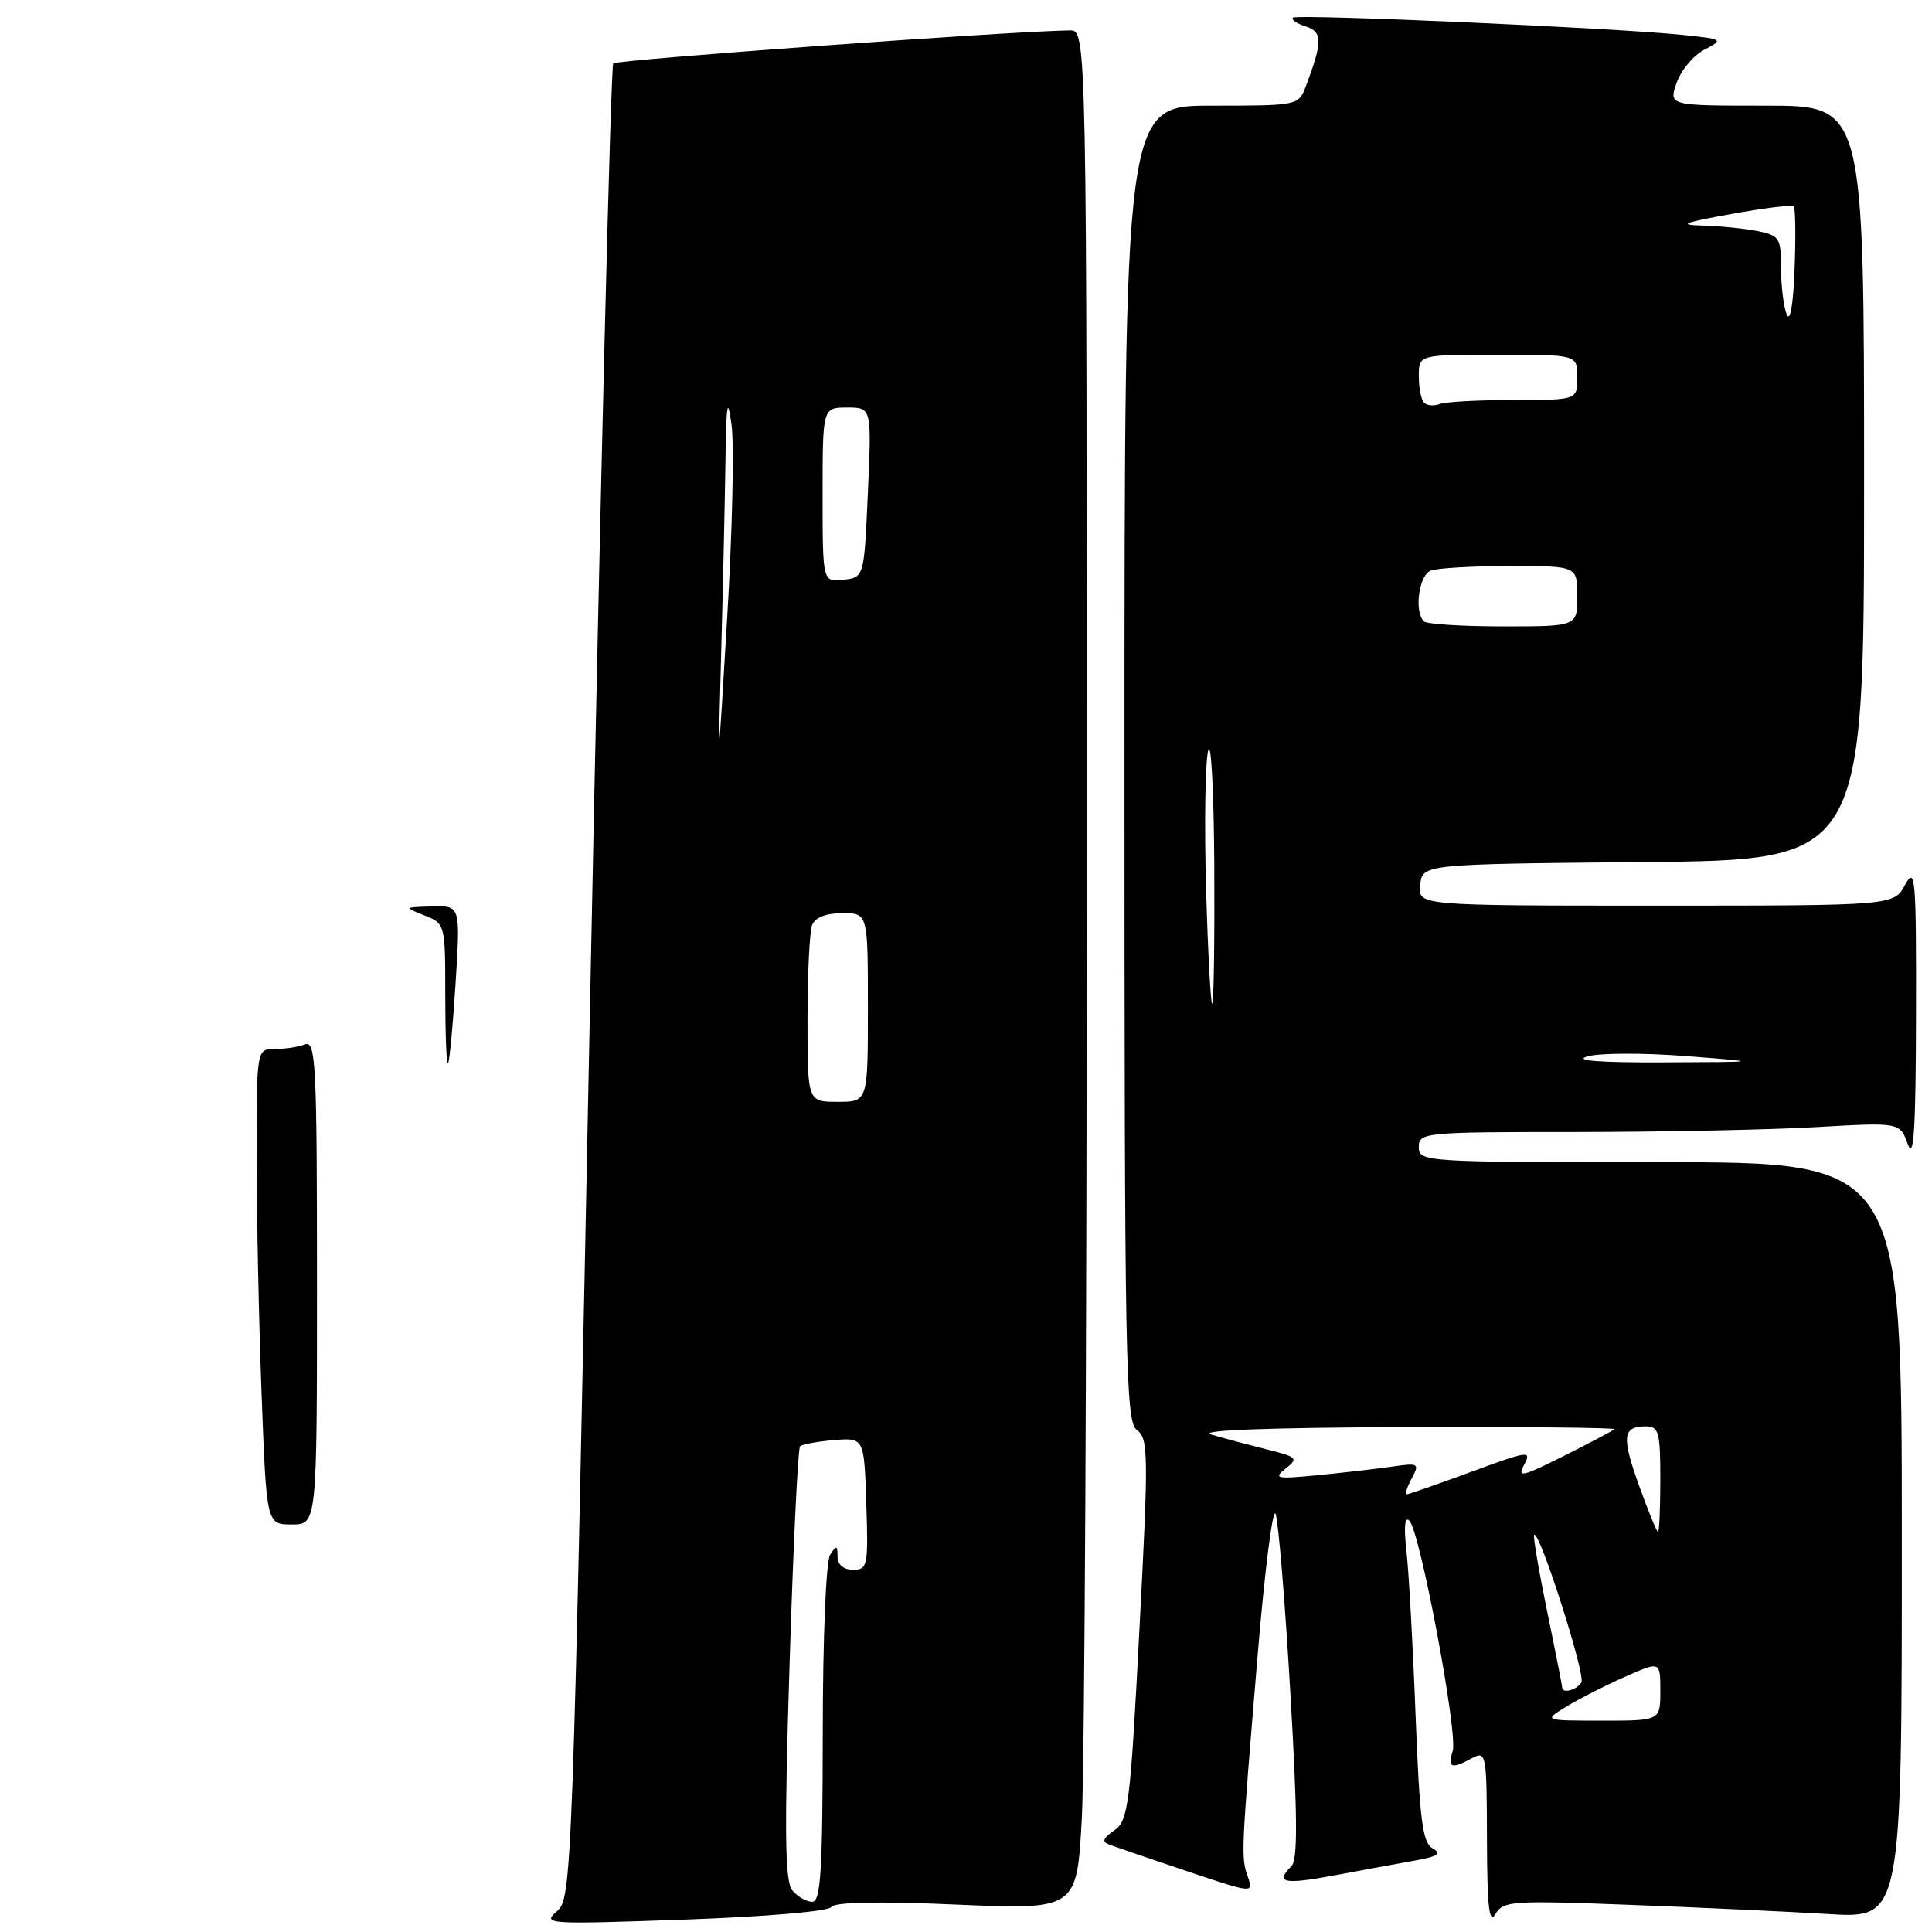 <?xml version="1.0" encoding="UTF-8" standalone="no"?>
<!DOCTYPE svg PUBLIC "-//W3C//DTD SVG 1.1//EN" "http://www.w3.org/Graphics/SVG/1.1/DTD/svg11.dtd" >
<svg xmlns="http://www.w3.org/2000/svg" xmlns:xlink="http://www.w3.org/1999/xlink" version="1.1" viewBox="0 0 256 256">
 <g >
 <path fill="currentColor"
d=" M 110.16 252.69 C 110.58 252.04 116.40 251.92 126.75 252.37 C 142.69 253.05 142.69 253.05 143.35 240.87 C 143.71 234.17 144.00 178.13 144.00 116.34 C 144.00 4.00 144.00 4.00 141.75 4.03 C 134.05 4.12 81.76 7.91 81.26 8.40 C 80.93 8.74 79.57 63.57 78.24 130.26 C 75.86 249.61 75.79 251.53 73.78 253.27 C 71.82 254.96 72.51 255.00 90.62 254.36 C 101.41 253.98 109.78 253.27 110.16 252.69 Z  M 215.86 252.40 C 225.01 252.74 236.89 253.30 242.25 253.62 C 252.00 254.22 252.00 254.22 252.00 204.11 C 252.00 154.00 252.00 154.00 220.00 154.00 C 188.67 154.00 188.00 153.96 188.00 152.00 C 188.00 150.06 188.67 150.00 208.75 150.00 C 220.16 149.99 234.50 149.70 240.62 149.35 C 251.74 148.71 251.74 148.71 252.79 151.60 C 253.59 153.81 253.85 149.71 253.88 134.50 C 253.92 116.22 253.79 114.74 252.43 117.25 C 250.94 120.00 250.94 120.00 219.40 120.00 C 187.87 120.00 187.87 120.00 188.18 117.25 C 188.50 114.50 188.50 114.50 217.75 114.23 C 247.00 113.97 247.00 113.97 247.00 63.98 C 247.00 14.00 247.00 14.00 234.05 14.00 C 221.10 14.00 221.10 14.00 222.16 10.98 C 222.74 9.31 224.39 7.33 225.84 6.58 C 228.41 5.23 228.35 5.19 222.98 4.63 C 214.09 3.70 171.84 1.83 171.32 2.34 C 171.06 2.60 171.82 3.13 173.01 3.50 C 175.26 4.22 175.26 5.55 173.02 11.46 C 172.06 13.98 171.95 14.00 160.52 14.00 C 149.00 14.00 149.00 14.00 149.00 101.14 C 149.00 181.02 149.14 188.38 150.65 189.49 C 152.17 190.60 152.20 192.69 150.98 215.91 C 149.77 239.19 149.51 241.23 147.66 242.53 C 146.09 243.63 145.96 244.04 147.08 244.46 C 147.86 244.75 152.46 246.32 157.30 247.95 C 166.03 250.88 166.10 250.89 165.35 248.70 C 164.43 246.04 164.44 245.80 166.62 219.61 C 167.57 208.12 168.66 199.57 169.03 200.61 C 169.40 201.65 170.28 212.32 170.98 224.32 C 171.93 240.53 171.97 246.43 171.13 247.27 C 168.91 249.49 170.09 249.75 176.75 248.51 C 180.46 247.82 185.29 246.93 187.47 246.54 C 190.55 245.99 191.08 245.62 189.83 244.92 C 188.49 244.17 188.11 241.20 187.57 227.26 C 187.22 218.04 186.67 208.25 186.36 205.50 C 186.00 202.30 186.14 200.86 186.75 201.50 C 188.19 202.99 193.21 229.75 192.49 232.03 C 191.78 234.26 192.30 234.45 195.07 232.96 C 196.93 231.97 197.00 232.38 197.03 243.71 C 197.05 252.67 197.32 255.05 198.15 253.63 C 199.16 251.89 200.31 251.81 215.86 252.40 Z  M 34.66 184.75 C 34.30 175.26 34.00 161.09 34.00 153.25 C 34.00 139.00 34.00 139.00 36.42 139.00 C 37.75 139.00 39.55 138.73 40.42 138.39 C 41.84 137.85 42.00 141.03 42.00 169.89 C 42.00 202.00 42.00 202.00 38.66 202.00 C 35.31 202.00 35.31 202.00 34.66 184.75 Z  M 59.00 131.86 C 59.00 122.45 58.98 122.38 56.25 121.30 C 53.50 120.21 53.51 120.21 57.26 120.11 C 61.01 120.00 61.01 120.00 60.37 130.25 C 60.01 135.89 59.56 140.69 59.36 140.92 C 59.16 141.15 59.00 137.07 59.00 131.86 Z  M 104.99 250.49 C 104.00 249.29 103.92 242.96 104.62 220.57 C 105.10 204.94 105.73 191.93 106.01 191.65 C 106.29 191.38 108.32 191.00 110.51 190.82 C 114.50 190.50 114.50 190.50 114.79 199.25 C 115.06 207.48 114.96 208.00 113.04 208.00 C 111.77 208.00 110.99 207.34 110.98 206.25 C 110.97 204.75 110.83 204.72 110.00 206.00 C 109.45 206.85 109.02 217.11 109.02 229.75 C 109.00 247.97 108.75 252.00 107.62 252.00 C 106.86 252.00 105.68 251.32 104.99 250.49 Z  M 107.00 135.08 C 107.00 129.08 107.27 123.45 107.61 122.58 C 108.00 121.57 109.44 121.00 111.61 121.00 C 115.00 121.00 115.00 121.00 115.00 133.50 C 115.00 146.00 115.00 146.00 111.00 146.00 C 107.00 146.00 107.00 146.00 107.00 135.08 Z  M 95.56 86.50 C 95.80 77.70 96.05 66.22 96.13 61.00 C 96.24 53.35 96.40 52.43 96.93 56.28 C 97.30 58.91 97.04 70.38 96.36 81.78 C 95.13 102.34 95.13 102.38 95.56 86.50 Z  M 109.00 65.57 C 109.00 54.00 109.00 54.00 112.25 54.00 C 115.50 54.00 115.50 54.00 115.00 65.25 C 114.50 76.50 114.50 76.50 111.75 76.82 C 109.00 77.13 109.00 77.13 109.00 65.57 Z  M 207.56 226.13 C 209.24 225.10 212.72 223.33 215.31 222.19 C 220.00 220.11 220.00 220.11 220.00 224.06 C 220.00 228.00 220.00 228.00 212.25 228.00 C 204.50 227.99 204.50 227.99 207.56 226.13 Z  M 207.00 223.61 C 207.00 223.40 206.10 218.82 204.99 213.45 C 203.89 208.08 203.12 203.55 203.28 203.38 C 203.97 202.69 210.14 221.97 209.54 222.94 C 208.92 223.94 207.00 224.45 207.00 223.61 Z  M 217.20 196.90 C 214.85 190.37 215.00 189.00 218.06 189.00 C 219.80 189.00 220.00 189.74 220.00 196.00 C 220.00 199.85 219.86 203.00 219.70 203.00 C 219.53 203.00 218.41 200.25 217.20 196.90 Z  M 187.06 195.90 C 188.13 193.89 188.00 193.82 184.34 194.35 C 182.23 194.65 177.80 195.16 174.50 195.48 C 169.11 196.00 168.69 195.91 170.35 194.60 C 172.08 193.23 171.90 193.06 167.85 192.05 C 165.46 191.45 162.15 190.57 160.50 190.09 C 158.58 189.52 167.76 189.17 185.92 189.10 C 201.55 189.05 214.15 189.17 213.92 189.38 C 213.69 189.59 210.66 191.19 207.19 192.93 C 201.63 195.71 201.01 195.85 201.97 194.06 C 202.98 192.17 202.49 192.24 194.96 195.02 C 190.51 196.66 186.65 198.00 186.40 198.00 C 186.14 198.00 186.44 197.05 187.06 195.90 Z  M 210.30 139.99 C 211.84 139.52 217.69 139.50 223.30 139.93 C 233.50 140.72 233.50 140.72 220.50 140.77 C 212.00 140.81 208.47 140.54 210.30 139.99 Z  M 159.81 117.75 C 159.57 109.36 159.69 101.15 160.08 99.50 C 160.47 97.85 160.84 104.71 160.90 114.75 C 160.95 124.79 160.83 133.00 160.62 133.00 C 160.42 133.00 160.05 126.14 159.81 117.75 Z  M 188.67 82.33 C 187.36 81.02 188.01 76.21 189.58 75.61 C 190.45 75.27 195.18 75.00 200.08 75.00 C 209.00 75.00 209.00 75.00 209.00 79.00 C 209.00 83.00 209.00 83.00 199.17 83.00 C 193.76 83.00 189.03 82.70 188.67 82.33 Z  M 188.70 53.36 C 188.31 52.98 188.00 51.39 188.00 49.83 C 188.00 47.00 188.00 47.00 198.50 47.00 C 209.00 47.00 209.00 47.00 209.00 50.00 C 209.00 53.00 209.00 53.00 200.58 53.00 C 195.95 53.00 191.54 53.24 190.78 53.53 C 190.02 53.82 189.08 53.75 188.70 53.36 Z  M 236.75 41.67 C 236.34 40.66 236.00 37.90 236.00 35.54 C 236.00 31.53 235.79 31.21 232.88 30.62 C 231.16 30.28 227.89 29.95 225.62 29.89 C 222.28 29.80 223.00 29.51 229.38 28.36 C 233.72 27.57 237.45 27.11 237.68 27.34 C 237.90 27.57 237.96 31.30 237.79 35.63 C 237.62 40.35 237.20 42.77 236.75 41.67 Z "/>
</g>
</svg>